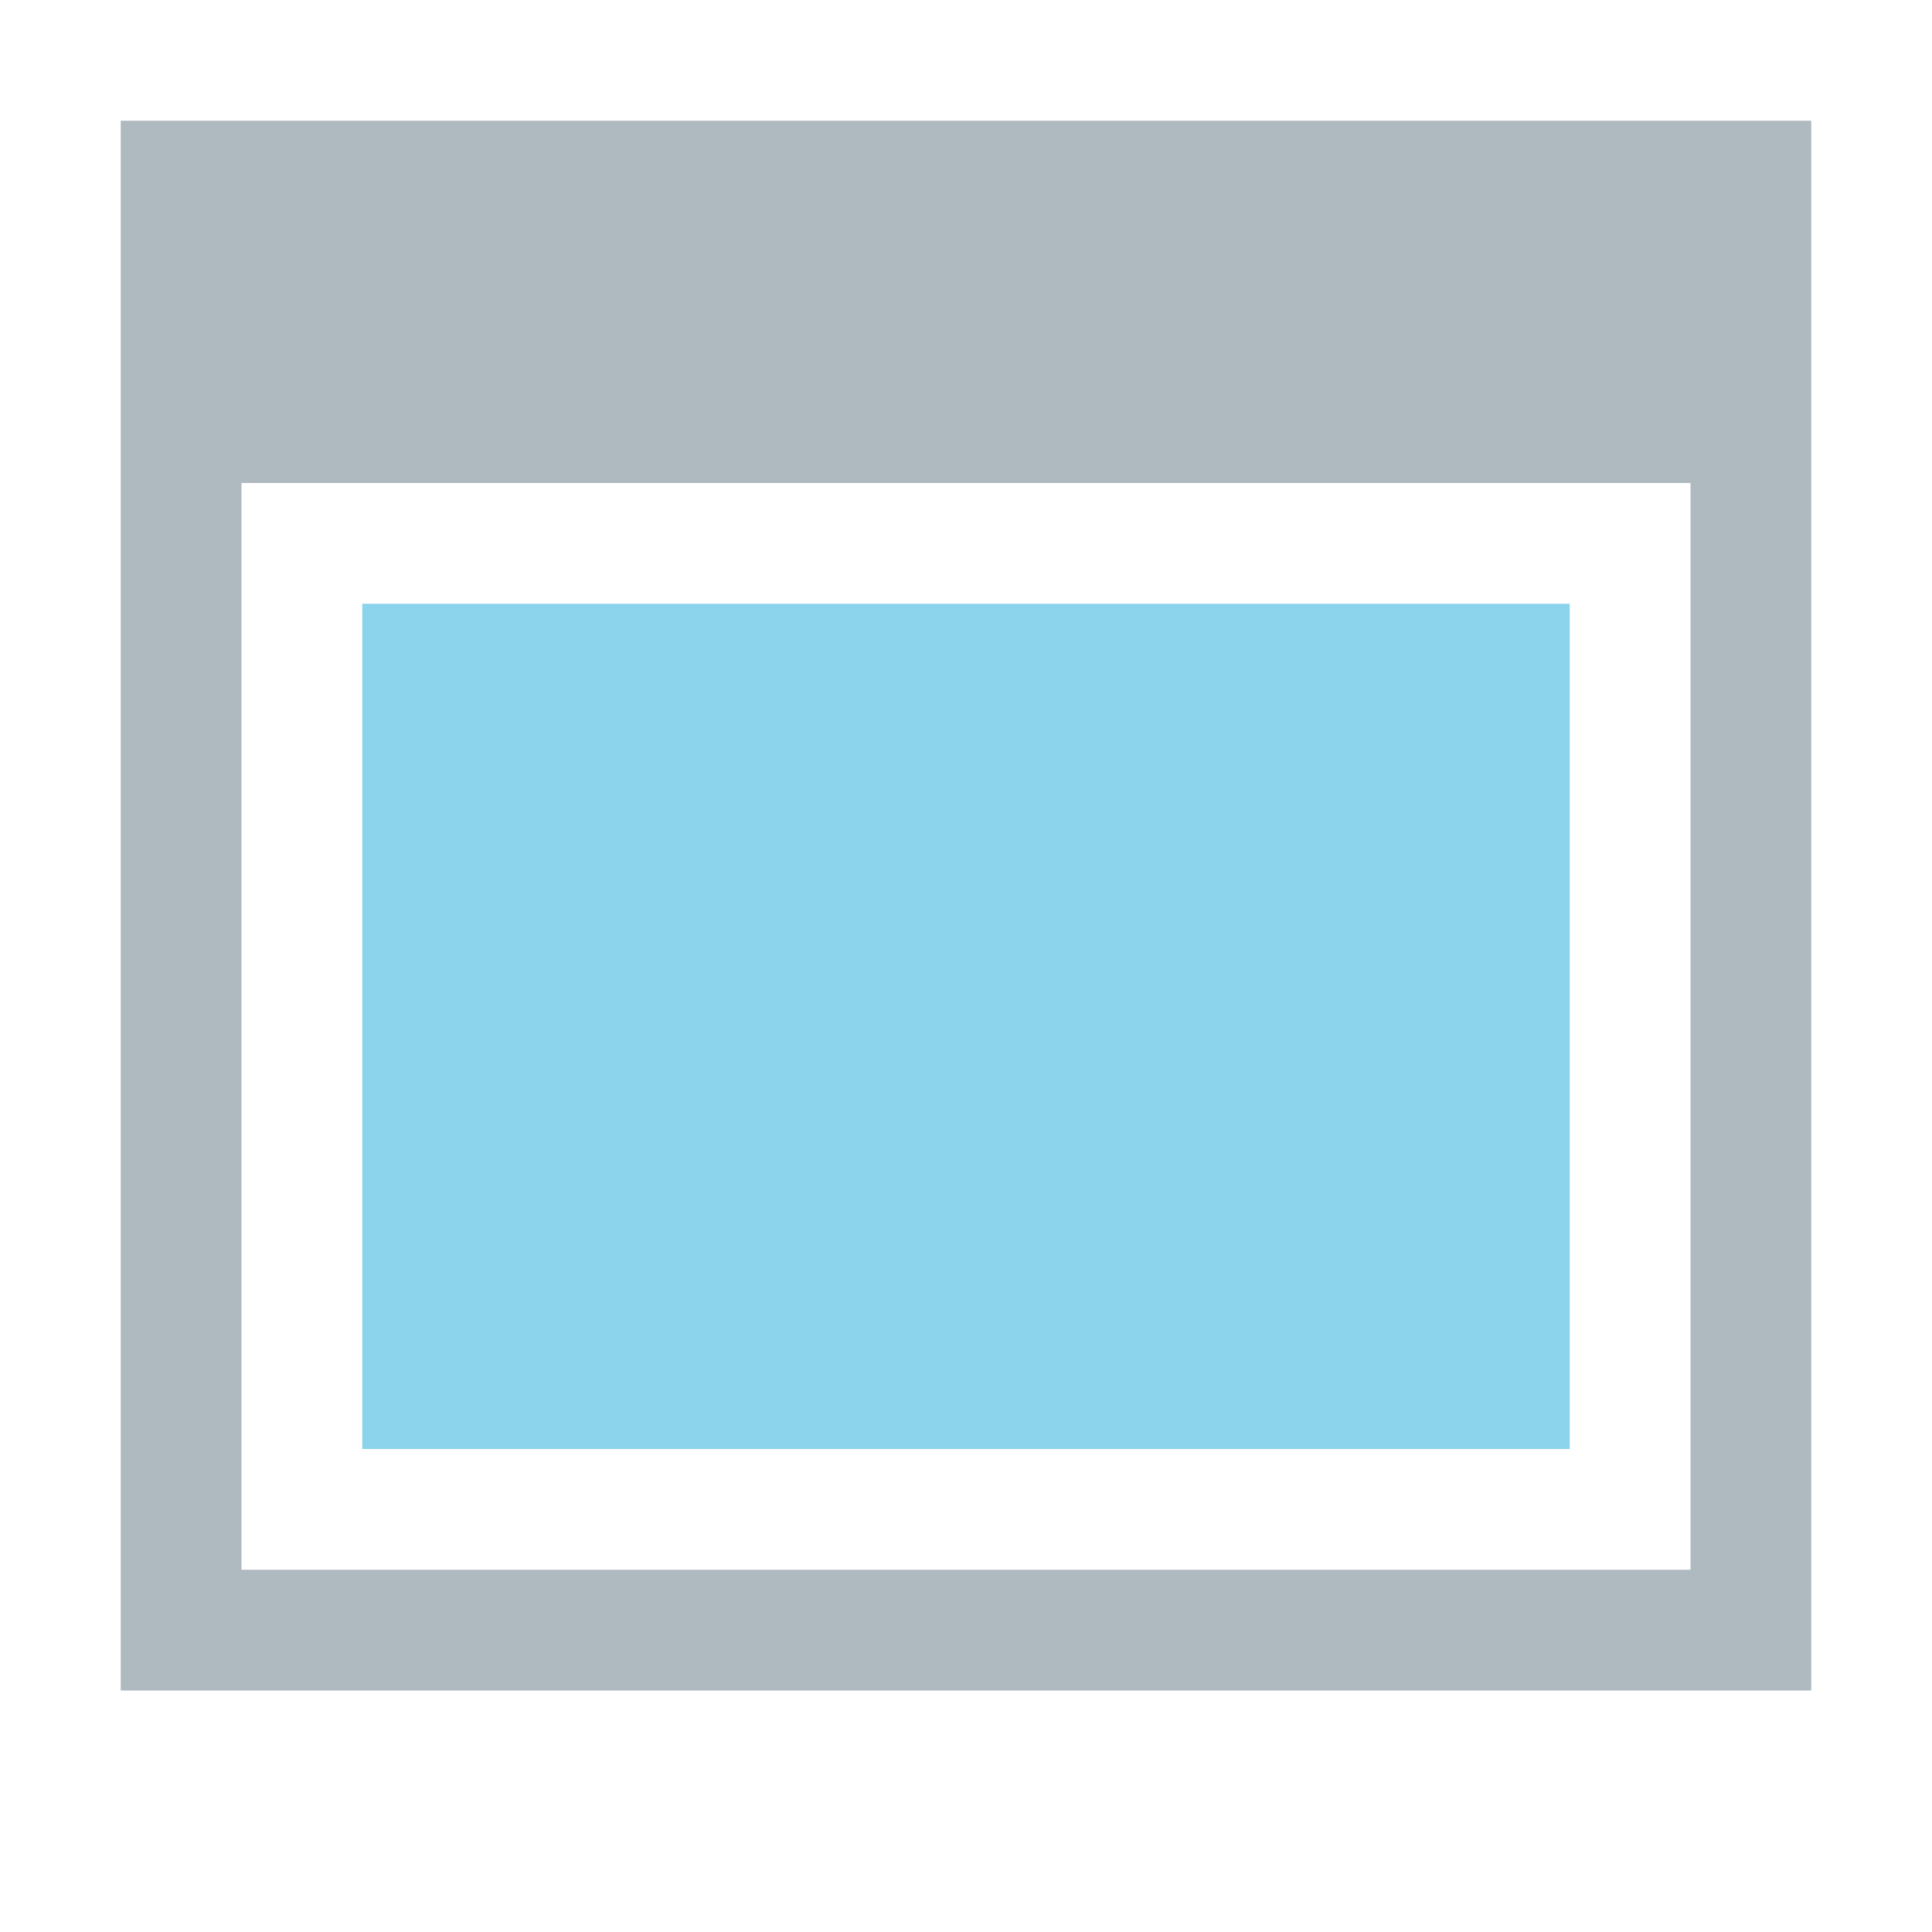 <!-- Copyright 2000-2021 JetBrains s.r.o. Use of this source code is governed by the Apache 2.0 license that can be found in the LICENSE file. -->
<svg xmlns="http://www.w3.org/2000/svg" width="16" height="16" viewBox="0 0 16 16">
    <g fill="none" fill-rule="evenodd">
        <path fill="#9AA7B0" fill-opacity=".8" d="M1,1 L15,1 L15,14 L1,14 L1,1 Z M2,4 L2,13 L14,13 L14,4 L2,4 Z"/>
        <rect width="10" height="7" x="3" y="5" fill="#40B6E0" fill-opacity=".6"/>
    </g>
</svg>
